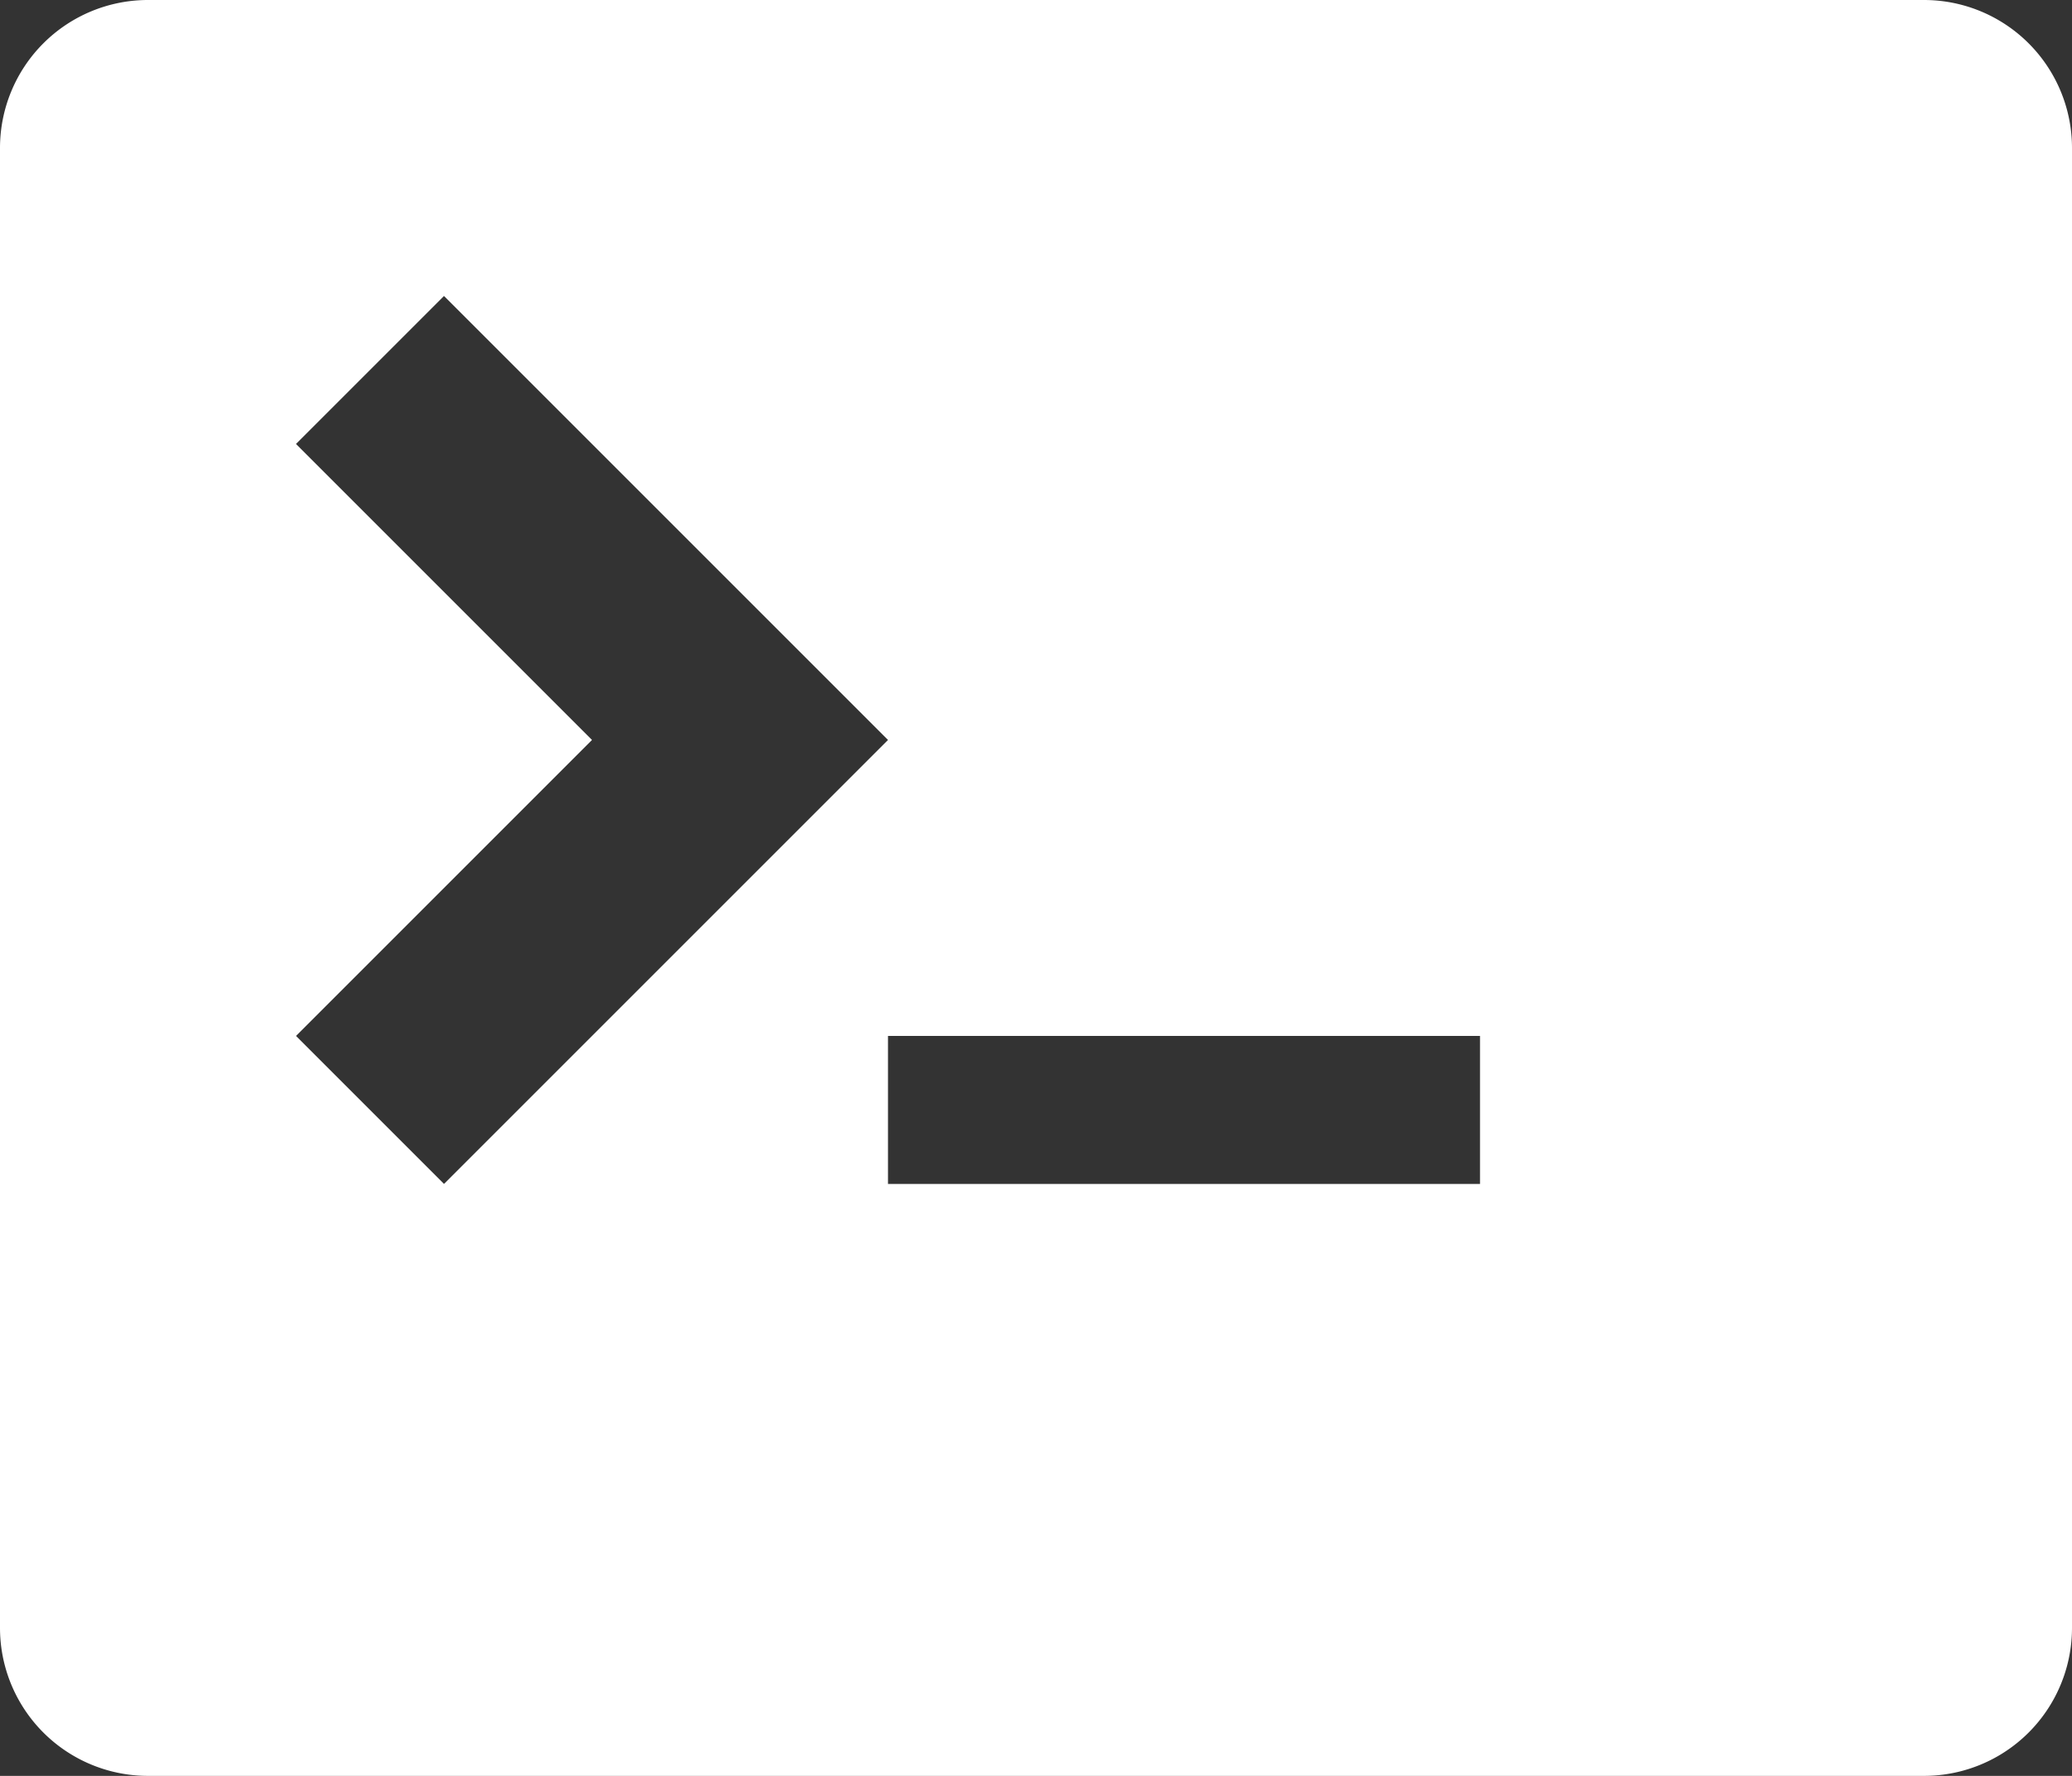 <svg xmlns="http://www.w3.org/2000/svg" width="896" height="768" viewBox="0 0 896 768">
  <rect x="0" y="0" width="896" height="768" fill="#333333" stroke="none"/>
  <path id="iconfinder_terminal_298878" d="M831,127H63A64,64,0,0,0-1,191V831a64,64,0,0,0,64,64H831a64,64,0,0,0,64-64V191A64,64,0,0,0,831,127ZM127,575,255,447,127,319l64-64L383,447,191,639Zm512,64H383V575H639Z" transform="translate(1 -127)" fill="#fff"/>
</svg>
